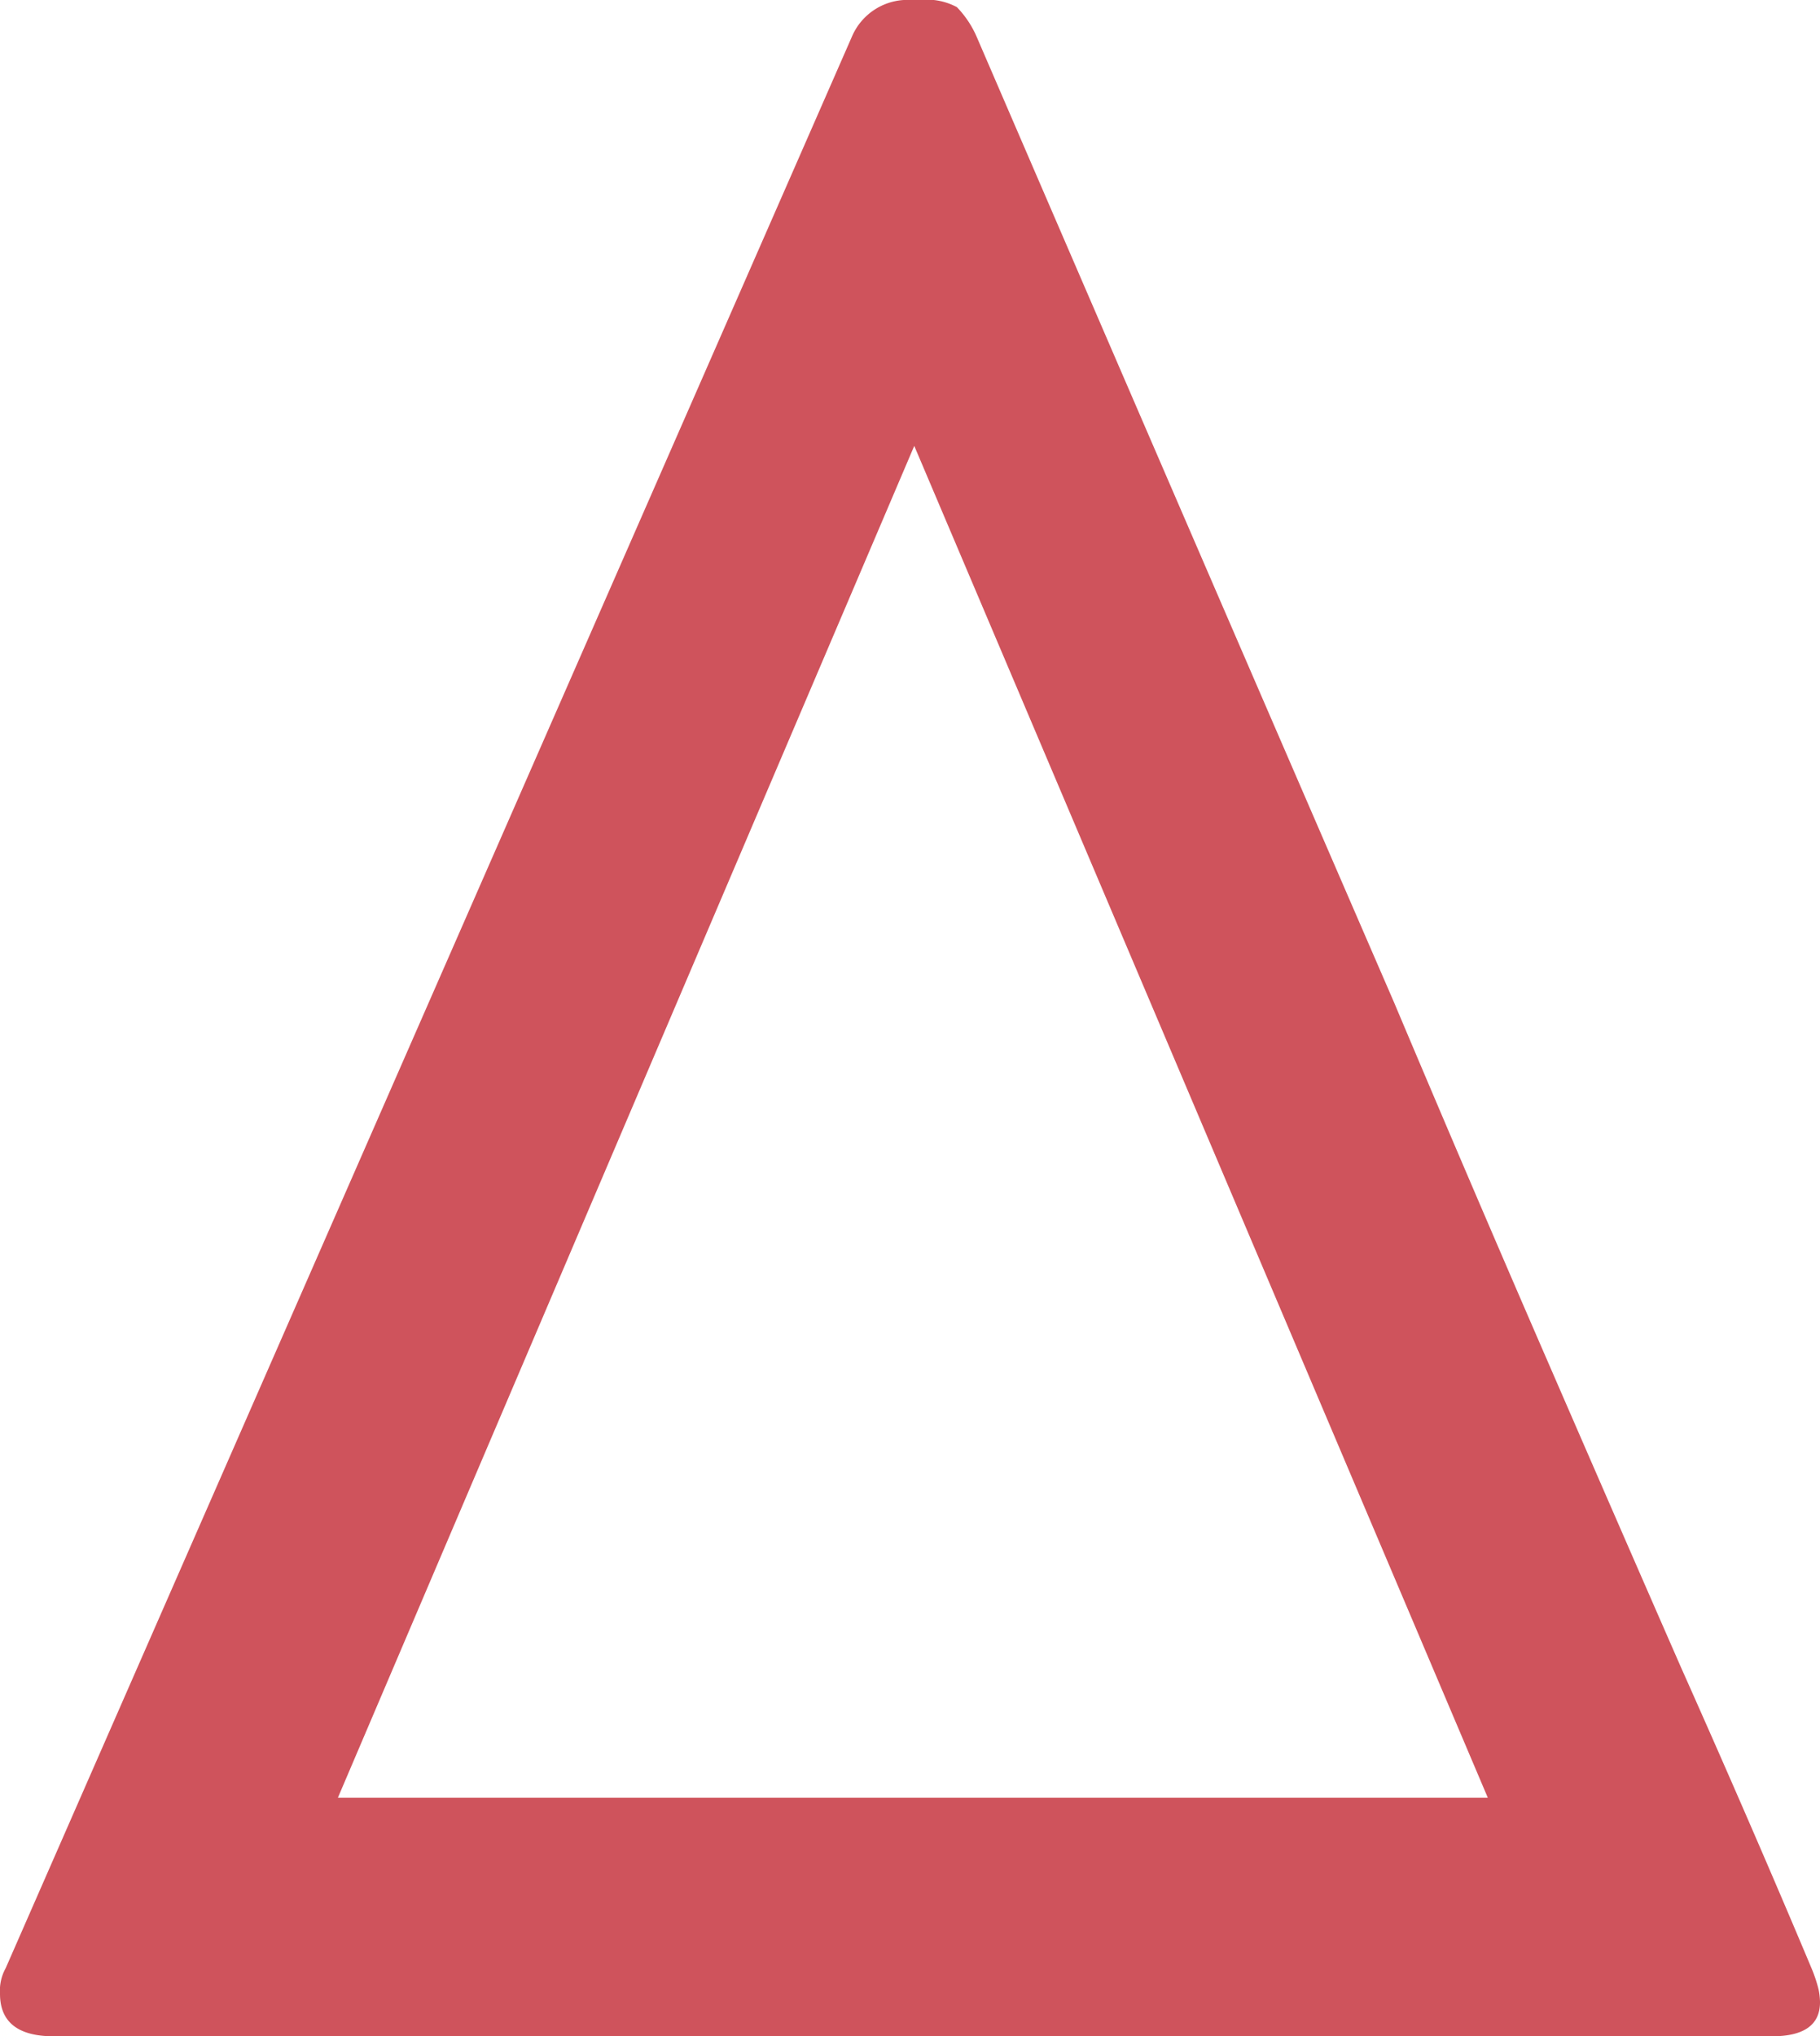 <svg id="5a44f425-b333-46f7-96e4-545630e9d9e9" data-name="Layer 2" xmlns="http://www.w3.org/2000/svg" viewBox="0 0 159.812 178.761"><title>a</title><path d="M85.765,3.241q20.44,47.372,36.65,84.768,6.732,15.958,13.338,31.165,6.603,15.211,11.843,27.176,6.229,13.966,11.468,26.428a12.527,12.527,0,0,1,.624,1.87,5.909,5.909,0,0,1,.125,1.121q0,2.993-4.238,2.992H4.737q-4.739,0-4.737-3.74a4.055,4.055,0,0,1,.499-2.243L74.795,3.241A5.31,5.31,0,0,1,80.031,0h.748A5.603,5.603,0,0,1,84.02.624,8.703,8.703,0,0,1,85.765,3.241ZM29.669,157.818H130.643L80.28,39.143Z" style="fill:#cf535c"/></svg>